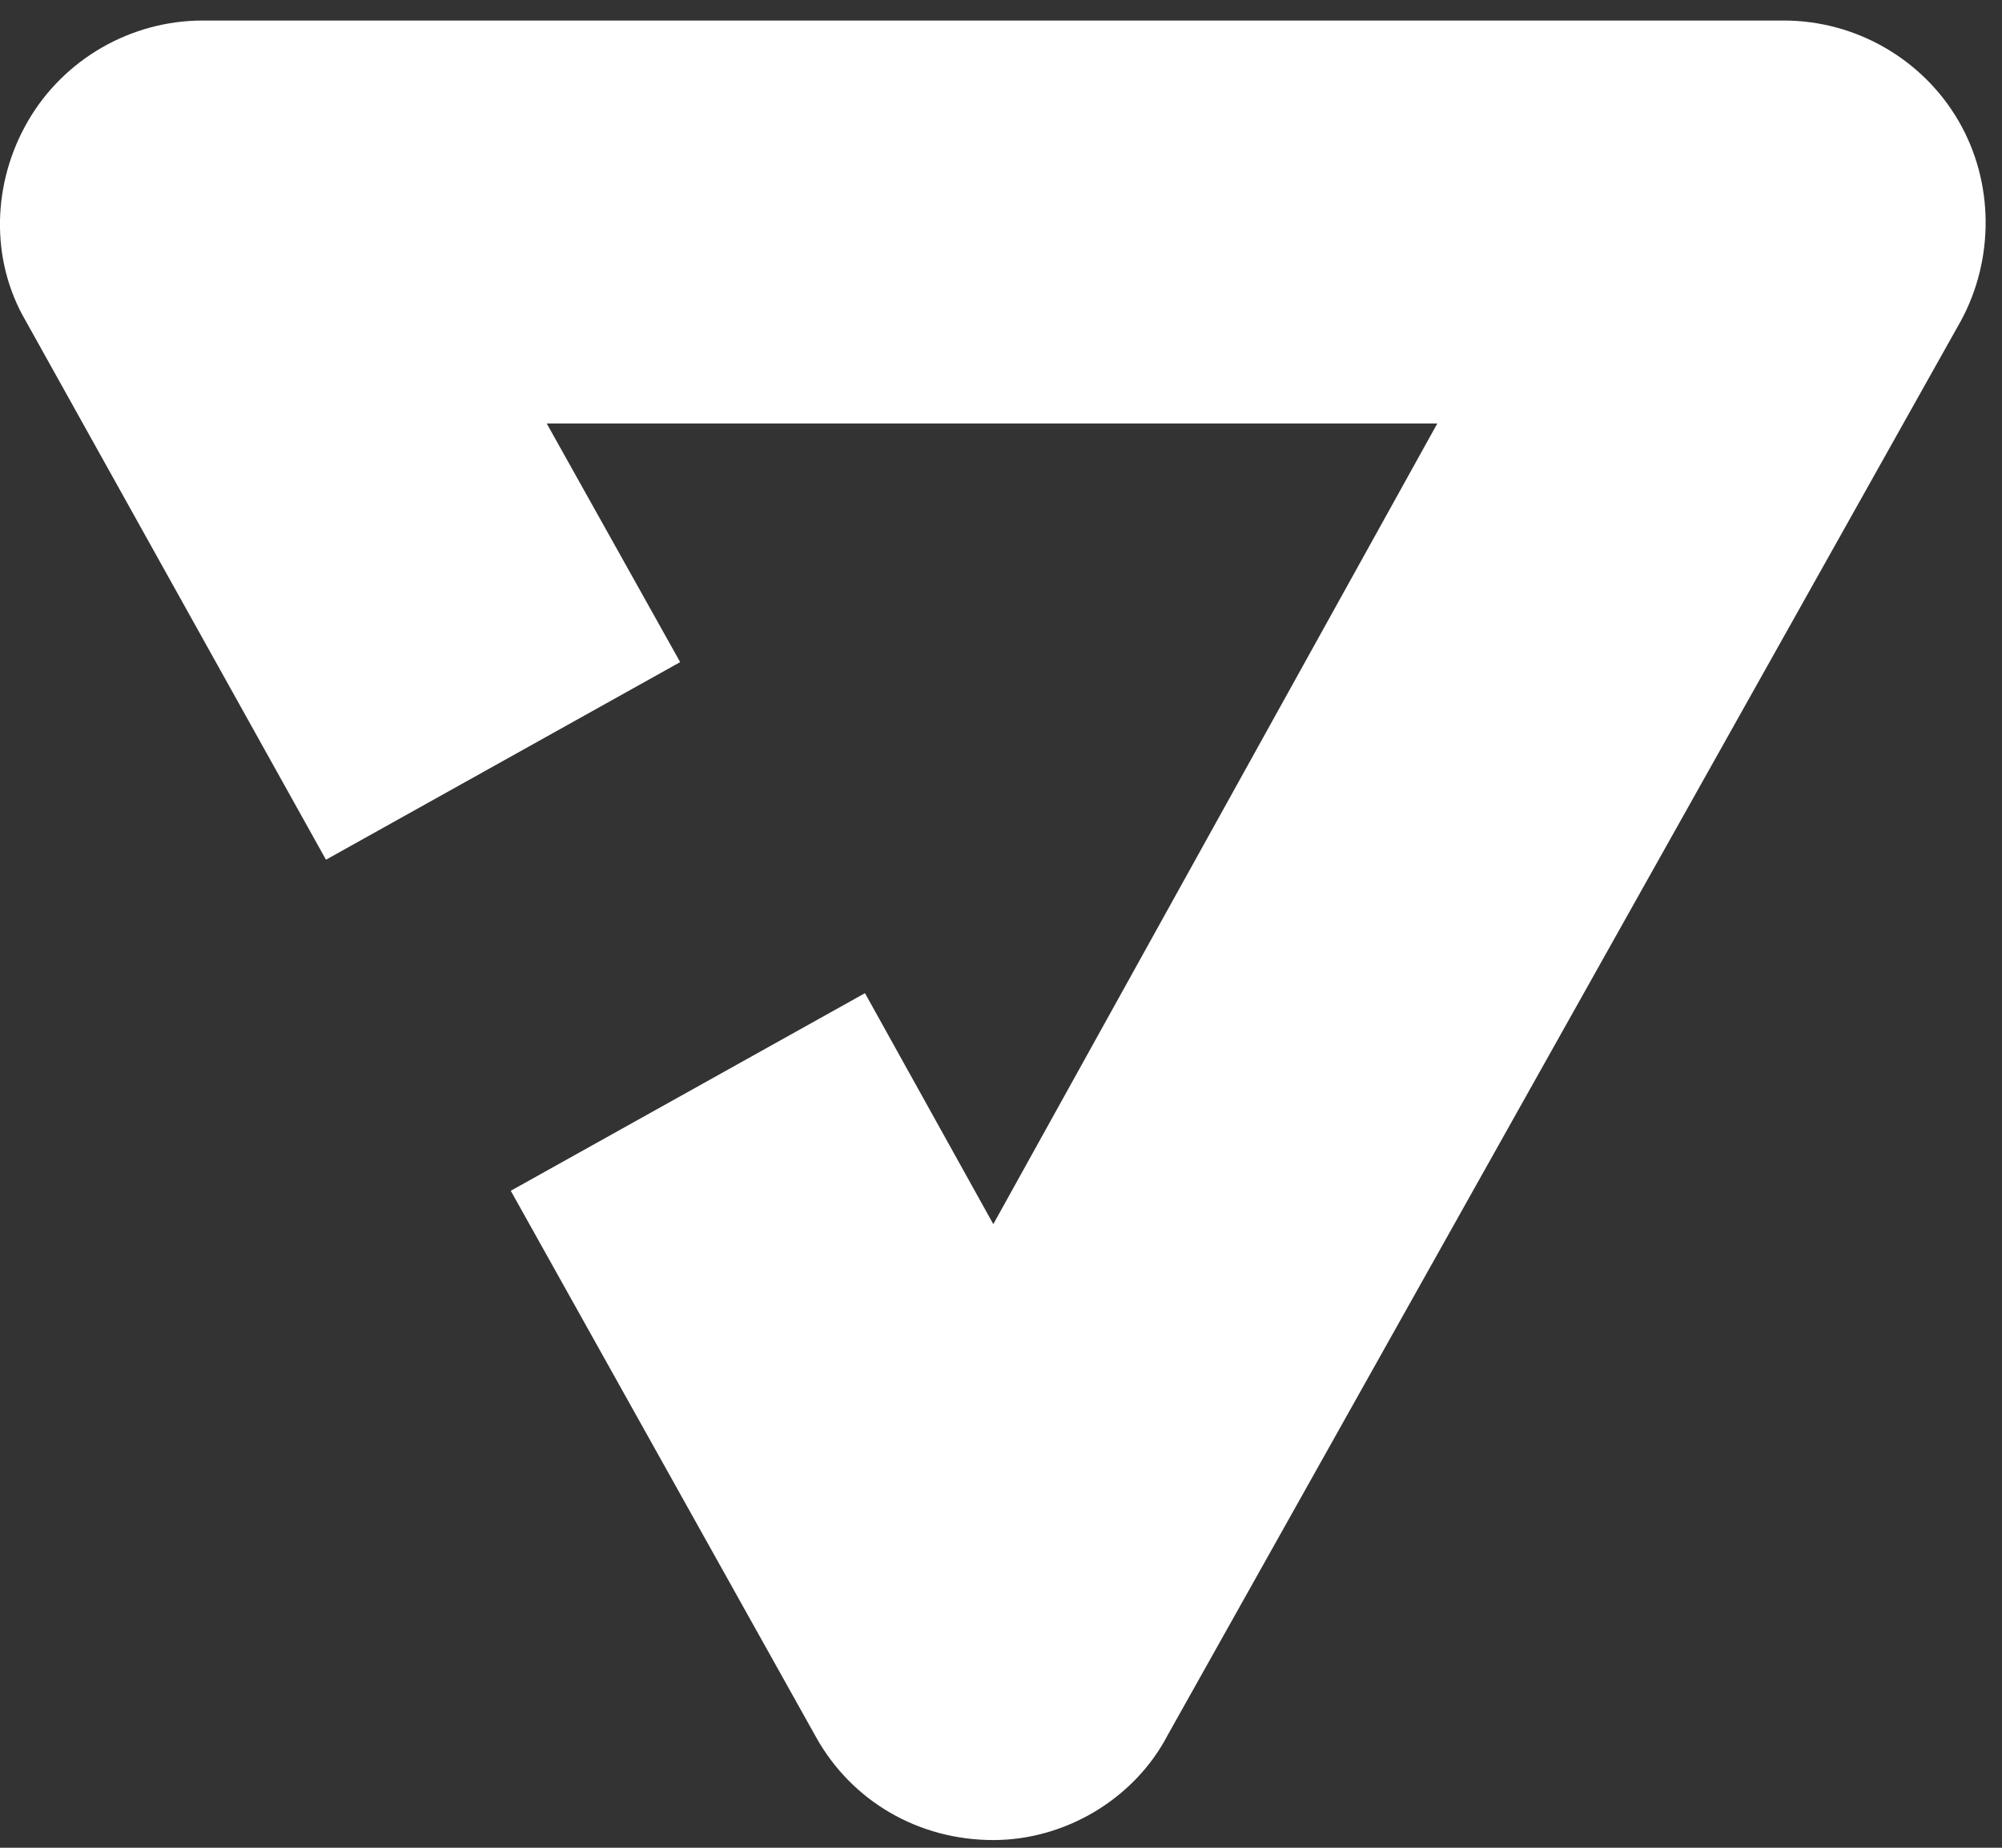 <?xml version="1.0" encoding="utf-8"?>
<!-- Generator: Adobe Illustrator 21.0.0, SVG Export Plug-In . SVG Version: 6.00 Build 0)  -->
<svg version="1.1" id="Layer_1" xmlns="http://www.w3.org/2000/svg" xmlns:xlink="http://www.w3.org/1999/xlink" x="0px" y="0px"
	 viewBox="0 0 78 72" style="enable-background:new 0 0 78 72;" xml:space="preserve">
<rect x="0" y="0" width="78" height="72" fill="#333333" stroke="none"/>
<style type="text/css">
	.st0{fill:#FFFFFF;}
</style>
<g>
	<path class="st0" d="M38.7,71.7c-2.9,0-5.5-1.5-6.9-4L19.9,46.4l13.8-7.7l5,9L56,16.5H21.3l5.2,9.3l-13.8,7.7L1,12.5
		c-1.4-2.4-1.3-5.4,0.1-7.8c1.4-2.4,4-3.9,6.8-3.9h61.6c2.8,0,5.4,1.5,6.8,3.9c1.4,2.4,1.4,5.4,0.1,7.8L45.5,67.6
		C44.2,70.1,41.5,71.7,38.7,71.7z"/>
</g>
</svg>
